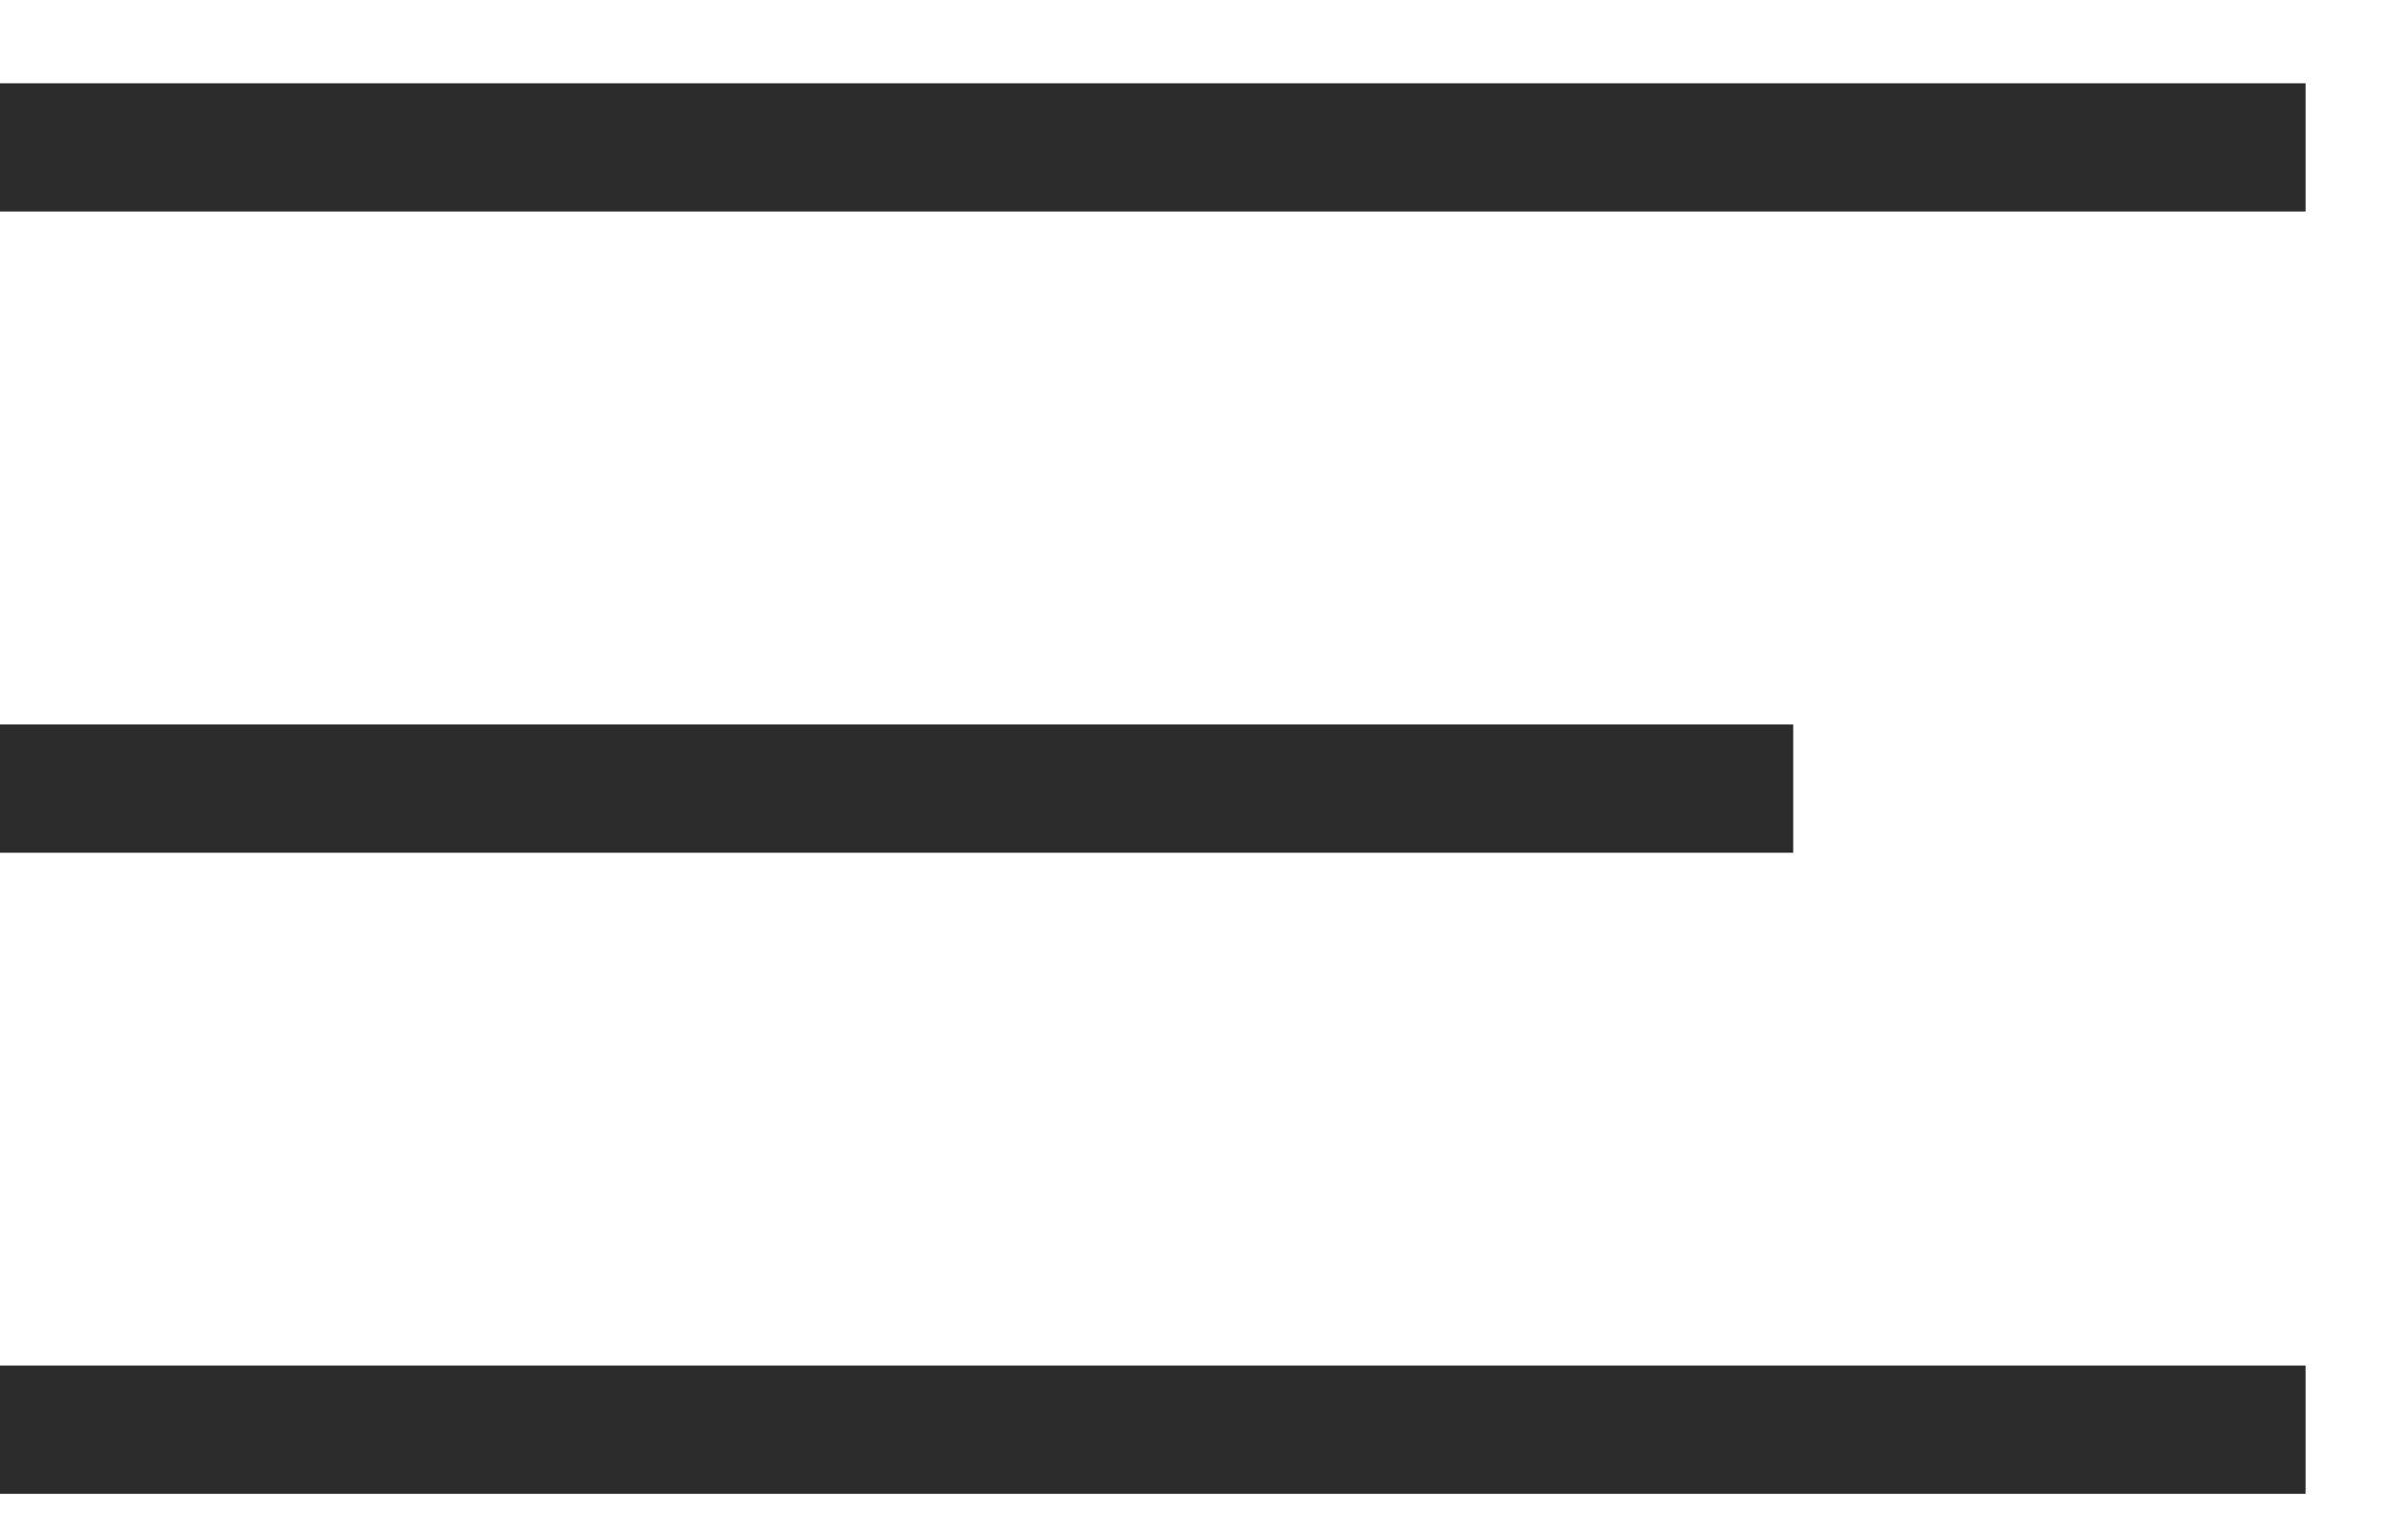 <svg width="19" height="12" viewBox="0 0 19 12" fill="none" xmlns="http://www.w3.org/2000/svg">
<rect y="0.657" width="18.192" height="1.012" fill="#2C2C2C"/>
<rect y="5.716" width="14.149" height="1.012" fill="#2C2C2C"/>
<rect y="10.774" width="18.192" height="1.012" fill="#2C2C2C"/>
</svg>
